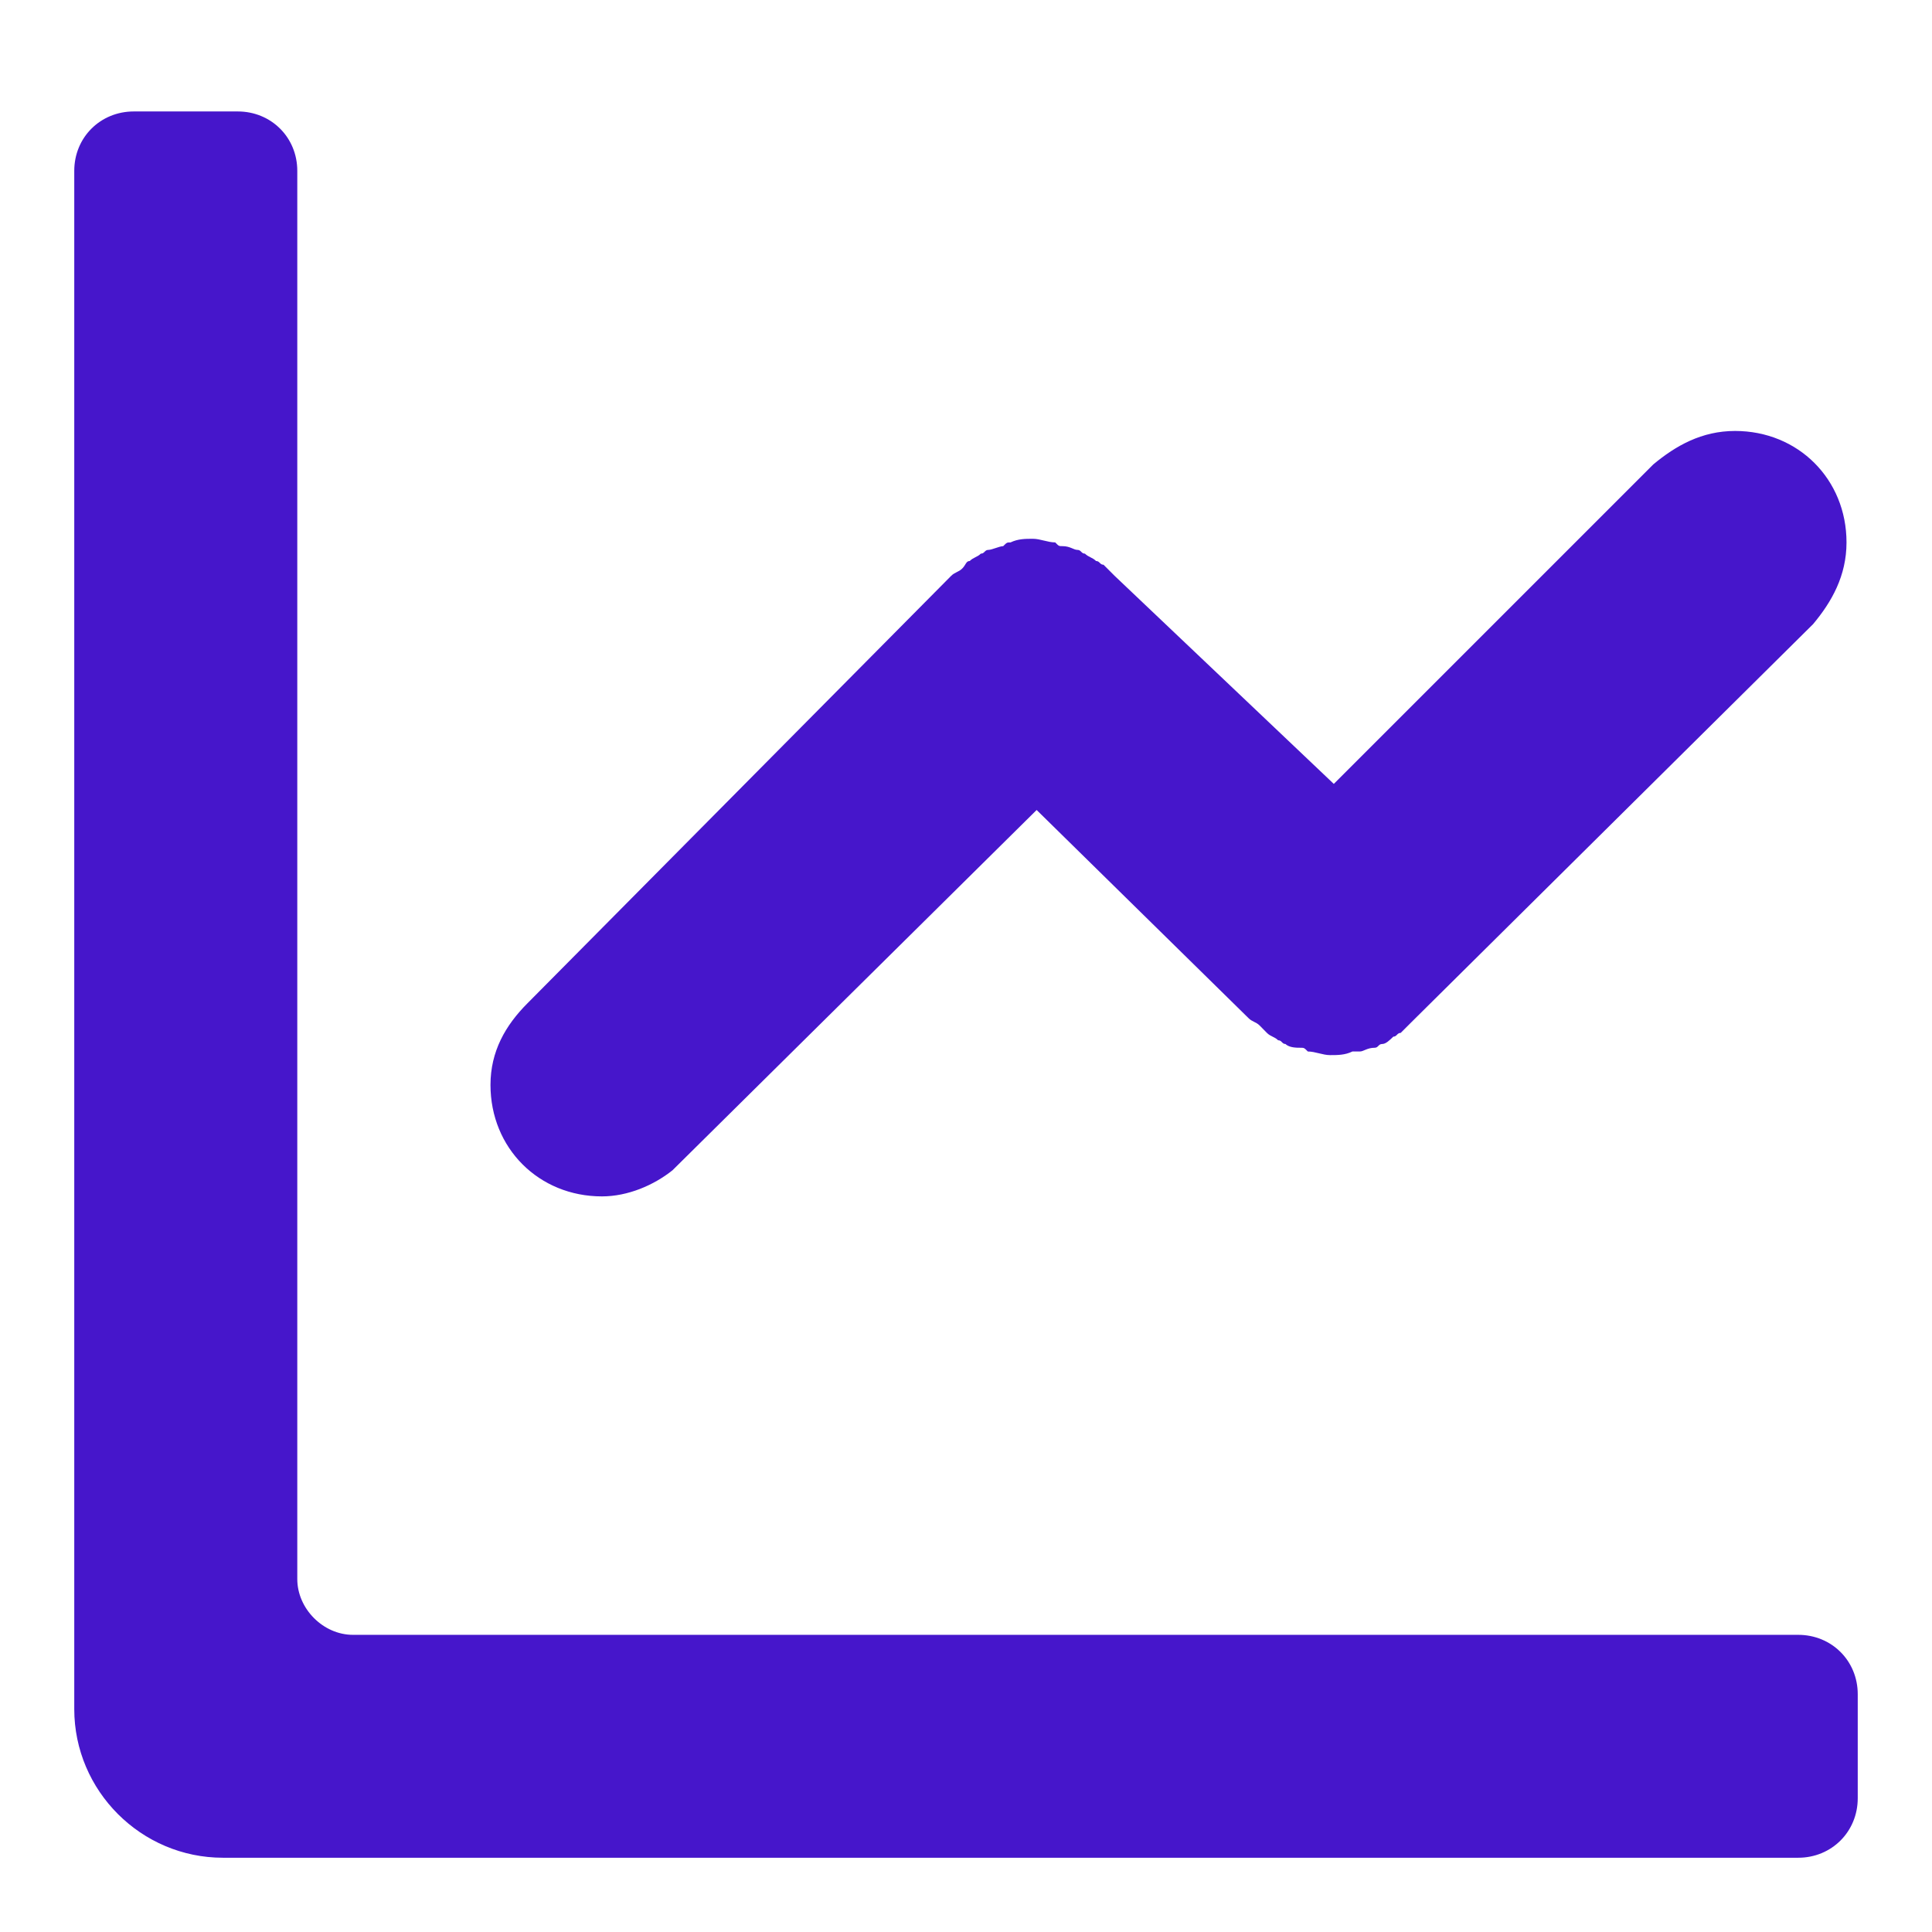 <svg width="16" height="16" viewBox="0 0 16 16" fill="none" xmlns="http://www.w3.org/2000/svg">
<path fill-rule="evenodd" clip-rule="evenodd" d="M0.615 14.154C0.615 14.831 1.169 15.385 1.846 15.385H14.892C15.169 15.385 15.385 15.169 15.385 14.892V14.031C15.385 13.754 15.169 13.539 14.892 13.539H2.923C2.677 13.539 2.462 13.323 2.462 13.077V1.415C2.462 1.138 2.246 0.923 1.969 0.923H1.108C0.831 0.923 0.615 1.138 0.615 1.415V14.154ZM15.292 4.492C15.292 3.969 14.892 3.569 14.369 3.569C14.092 3.569 13.877 3.692 13.692 3.846L11.046 6.492L9.231 4.769L9.2 4.738L9.139 4.677C9.108 4.677 9.108 4.646 9.077 4.646C9.046 4.615 9.015 4.615 8.985 4.585C8.954 4.585 8.954 4.554 8.923 4.554C8.892 4.554 8.862 4.523 8.8 4.523C8.769 4.523 8.769 4.523 8.739 4.492C8.677 4.492 8.615 4.462 8.554 4.462C8.492 4.462 8.431 4.462 8.369 4.492C8.339 4.492 8.339 4.492 8.308 4.523C8.277 4.523 8.215 4.554 8.185 4.554C8.154 4.554 8.154 4.585 8.123 4.585C8.092 4.615 8.062 4.615 8.031 4.646C8 4.646 8 4.677 7.969 4.708C7.939 4.738 7.908 4.738 7.877 4.769L4.369 8.308C4.185 8.492 4.062 8.708 4.062 8.985C4.062 9.508 4.462 9.908 4.985 9.908C5.2 9.908 5.415 9.815 5.569 9.692L8.585 6.708L10.339 8.431C10.369 8.462 10.4 8.462 10.431 8.492L10.492 8.554C10.523 8.585 10.554 8.585 10.585 8.615C10.616 8.615 10.616 8.646 10.646 8.646C10.677 8.677 10.739 8.677 10.769 8.677C10.8 8.677 10.8 8.677 10.831 8.708C10.892 8.708 10.954 8.738 11.015 8.738C11.077 8.738 11.139 8.738 11.2 8.708H11.262C11.292 8.708 11.323 8.677 11.385 8.677C11.415 8.677 11.415 8.646 11.446 8.646C11.477 8.646 11.508 8.615 11.539 8.585C11.569 8.585 11.569 8.554 11.6 8.554L11.631 8.523L11.662 8.492L11.692 8.462L15.015 5.169C15.169 4.985 15.292 4.769 15.292 4.492Z" fill="#4616CB"/>
</svg>
